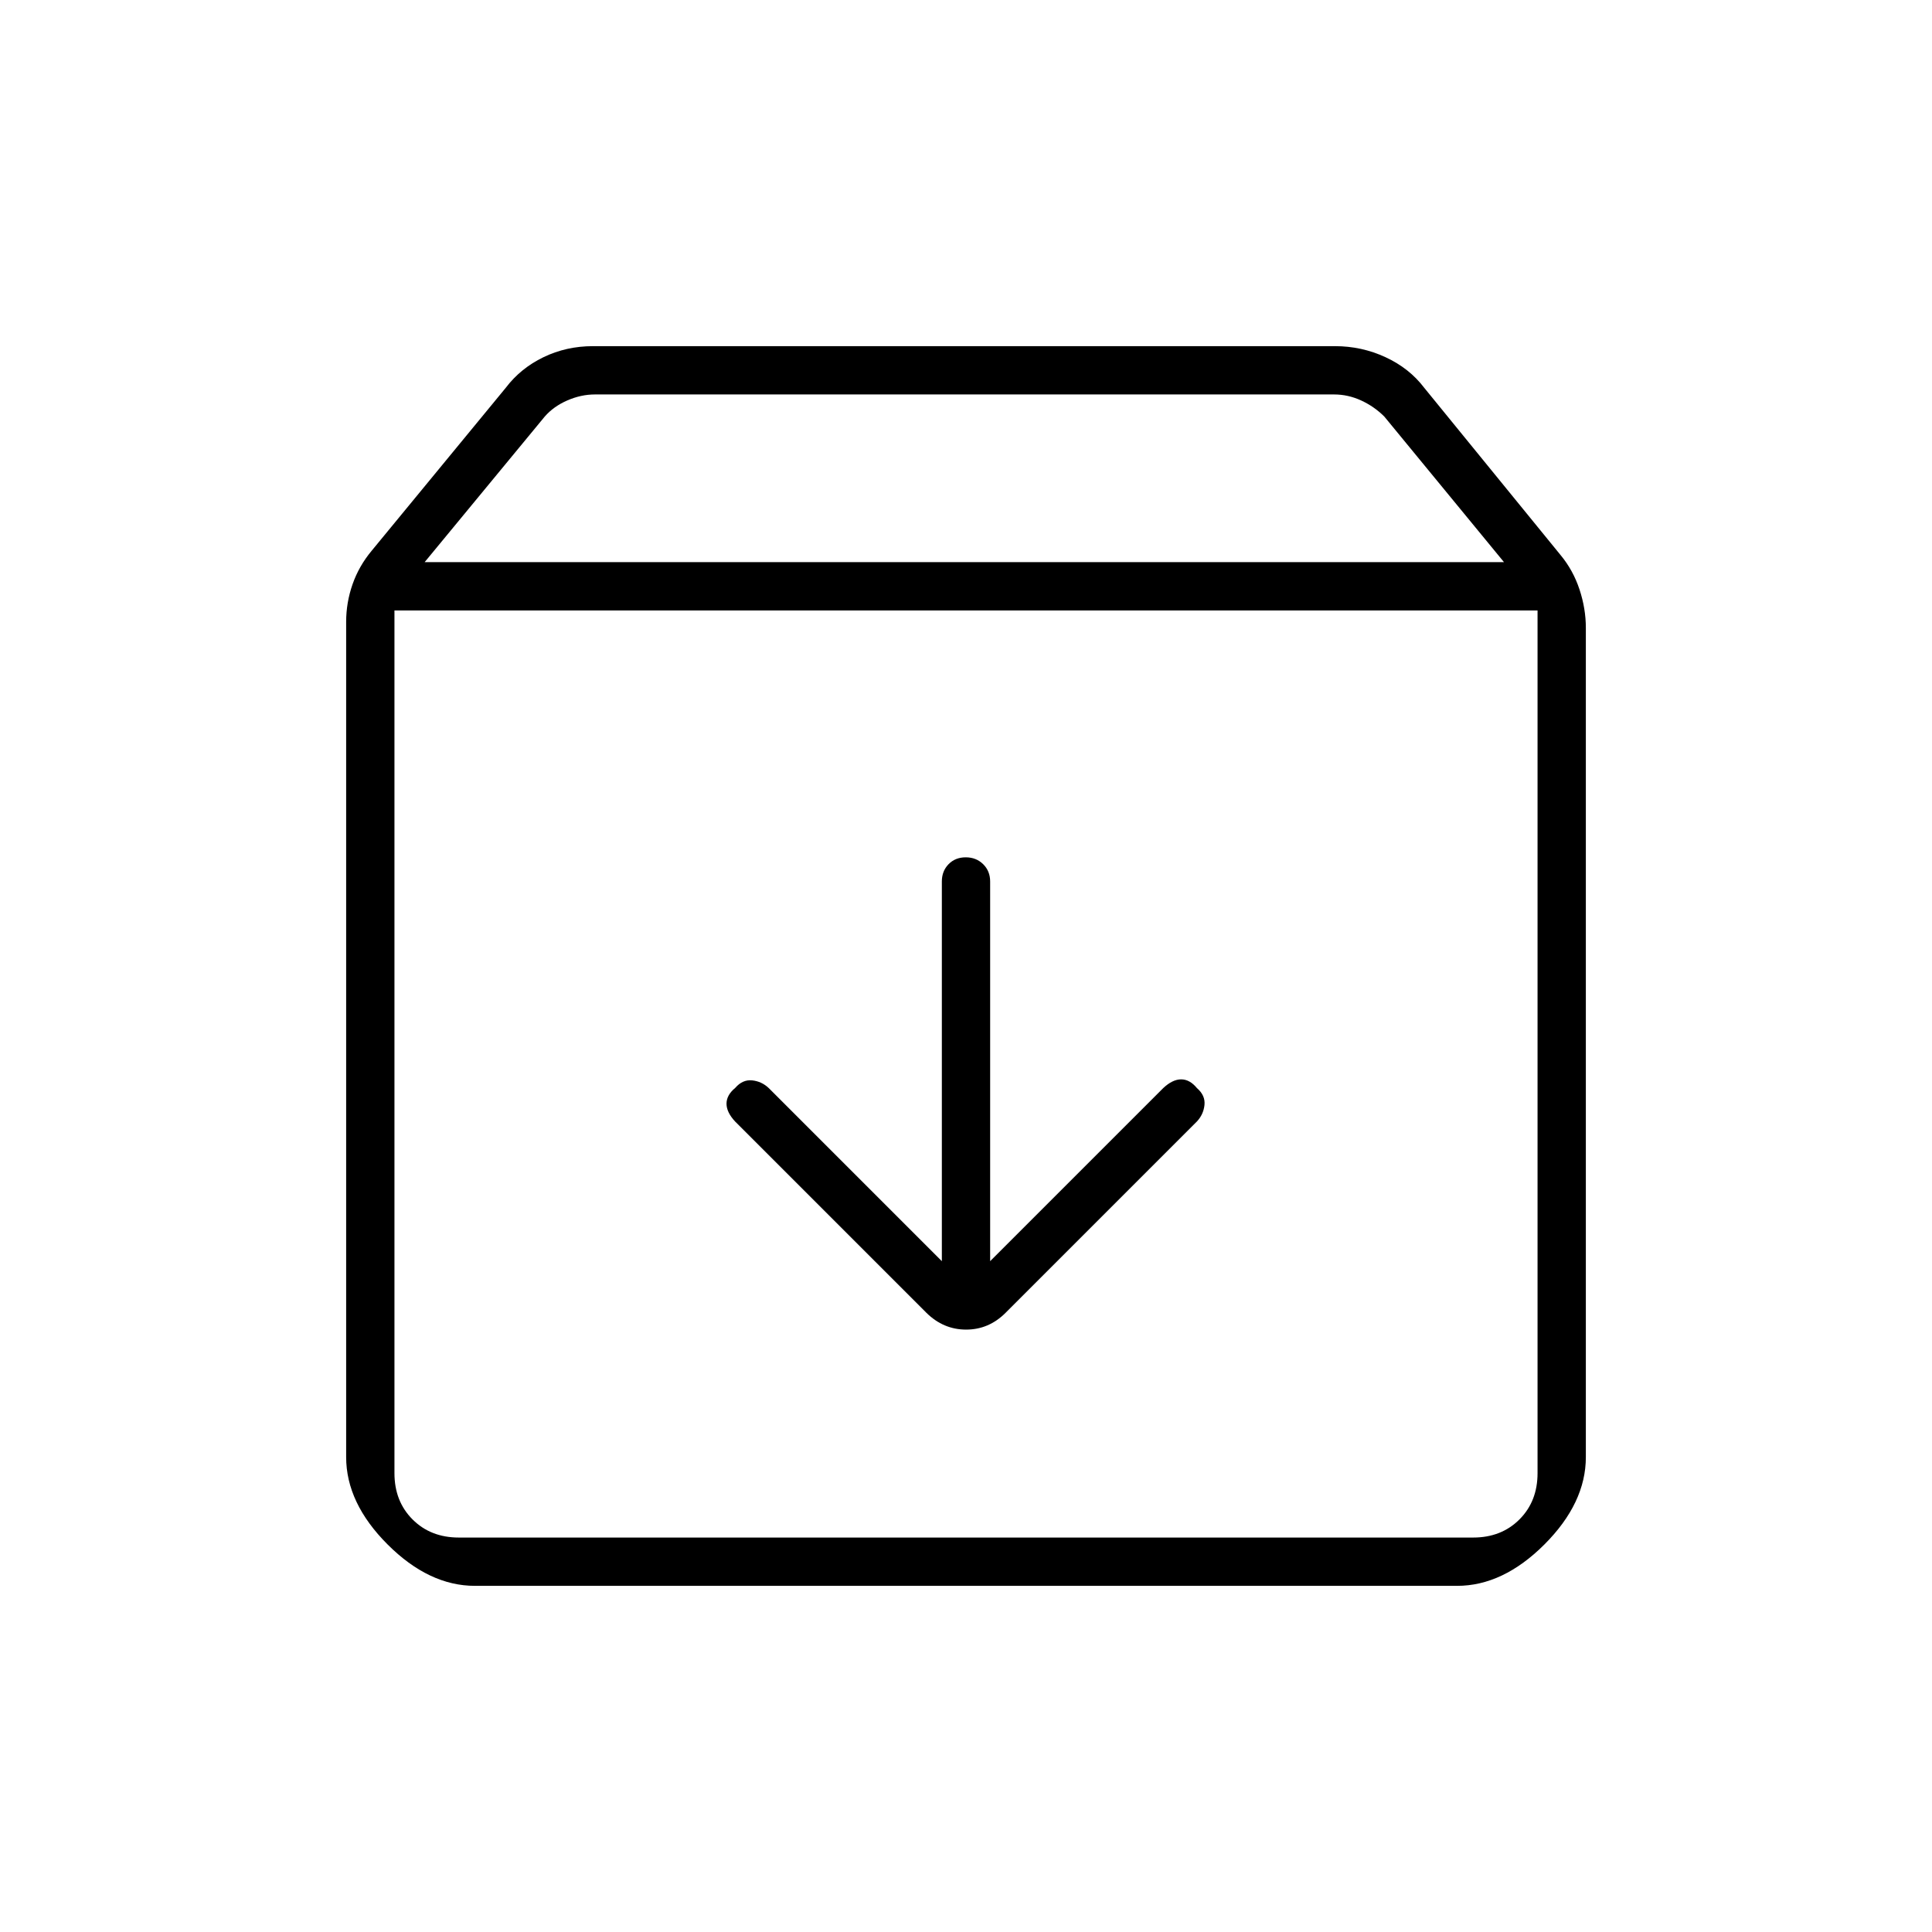 <svg xmlns="http://www.w3.org/2000/svg" height="40" viewBox="0 -960 960 960" width="40"><path d="M479.87-534q-5.2 0-8.54 3.42Q468-527.15 468-522v188.67l-86-86q-3.51-3.34-8.26-3.84-4.74-.5-8.41 3.74-4.33 3.57-4.33 7.85 0 4.28 4.33 8.91l95 95q8.46 8.34 19.73 8.34t19.61-8.34l95-95q3.33-3.51 3.83-8.25.5-4.75-3.74-8.41-3.57-4.34-7.85-4.34-4.28 0-8.91 4.34l-86 86V-522q0-5.15-3.46-8.58-3.46-3.42-8.67-3.42ZM196-656.67V-228q0 14 9 23t23 9h504q14 0 23-9t9-23v-428.67H196ZM236-172q-22.83 0-43.42-20.58Q172-213.17 172-236v-415q0-9.59 3.17-18.65 3.16-9.06 9.5-16.68l66.66-81q7.34-9.67 18.69-15.17 11.35-5.5 24.65-5.5h368.66q13.3 0 25.15 5.5 11.85 5.5 19.19 15.17l67.66 83q6.34 7.62 9.5 17.18Q788-657.59 788-648v412q0 22.83-20.58 43.42Q746.83-172 724-172H236Zm-25-508.67h536.33L687.87-753q-5-5-11.5-8t-13.5-3h-367.2q-7 0-13.84 3-6.83 3-11.16 8L211-680.67Zm269 254.34Z"/></svg>